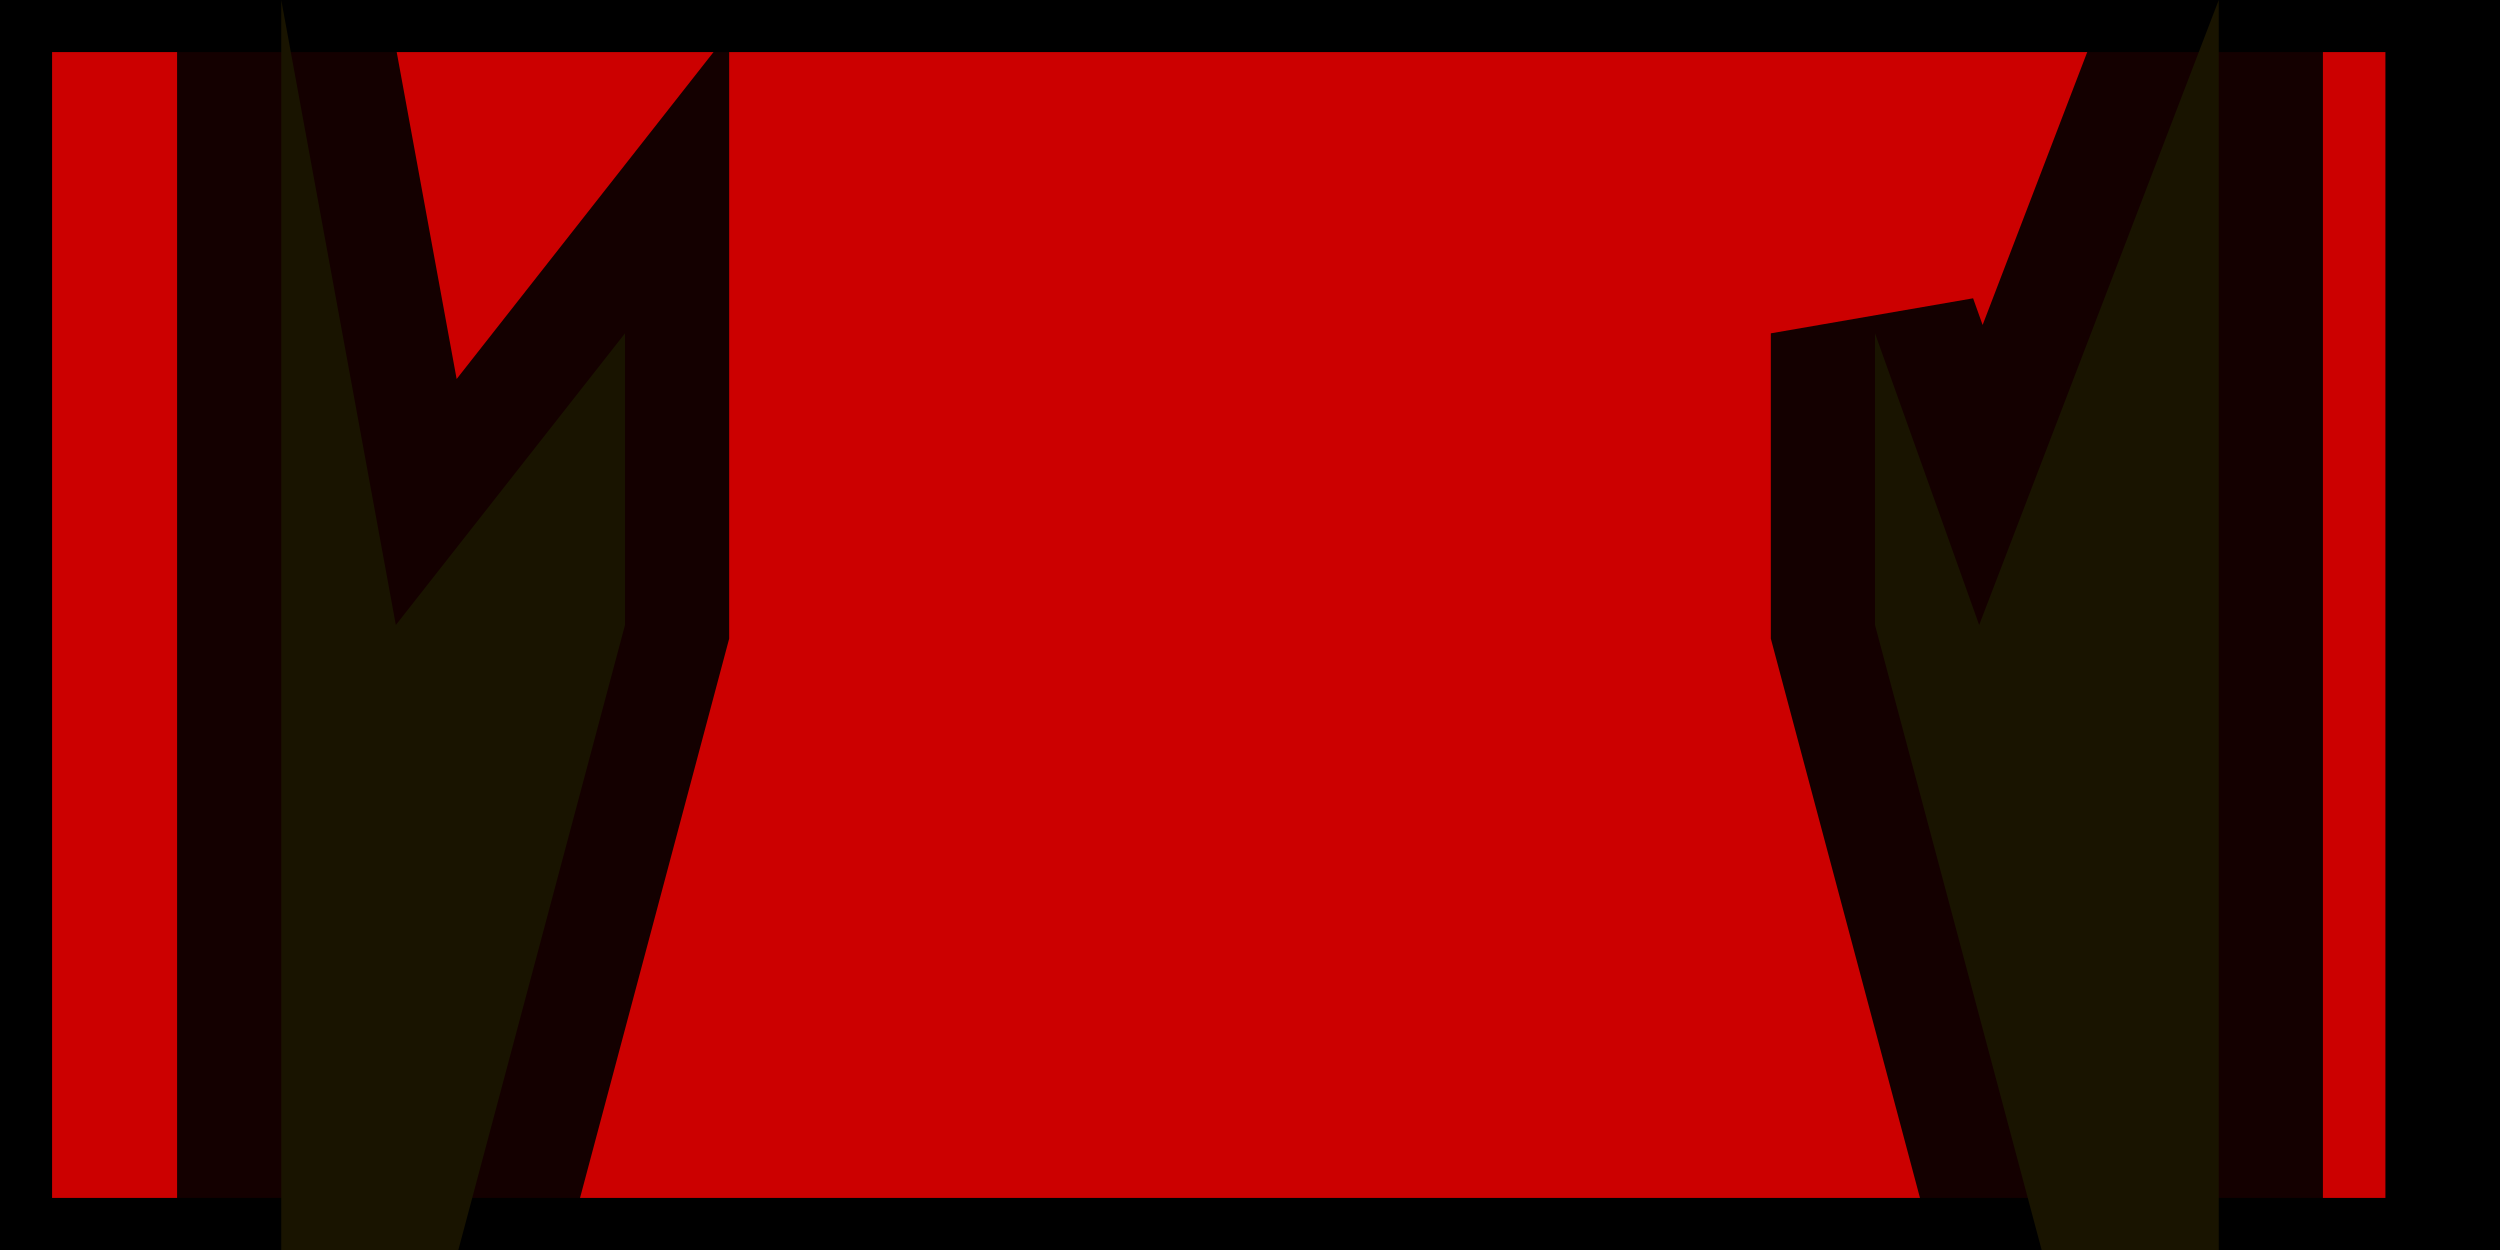 <svg xmlns="http://www.w3.org/2000/svg" viewBox="0 0 12 6">
		<rect x="0" y="0" width="12" height="6" fill="#333333" stroke="none"/>
		<rect id = "a" width="12" height="6" style="fill: #fff;stroke: #000;stroke-width: 0.5px"/>
		<path d="M0.3,0 L0.3,6 L4.6,3 Z" style="fill: #fff;stroke: #000;"/>
		<path d="M0.65,0 L0.65,6 L2.2,6 L2.2,2 L3.00,3 L3.00,1.6 L4.6,3 Z" style="fill: #fff;stroke: #000;"/>
		<path d="M11.7,0 L11.7,6 L7.4,3 Z" style="fill: #fff;stroke: #000;"/>
		<path d="M11.35,0 L11.35,6 L9.8,6 L9.8,2 L9.0,3 L9.0,1.6 L7.4,3 Z" style="fill: #fff;stroke: #000;"/>
		<rect width="11.7" height="6" style="fill: #c00;stroke: #000;stroke-width: 0.5px"/>
		<g id="animatronic">
			<path d="M1.35,0 L1.35,6 L2.2,6 L2.2,2 L1.9,3 L2.2,2 L2.2,6 L3.00,3 L3.00,1.6 L1.9,3 Z" style="fill: #fc0;stroke: #000;stroke-width: 1px;stroke-opacity: 0.9"/>
			<path d="M10.65,0 L10.65,6 L9.8,6 L9.8,2 L9.5,3 L9.8,2 L9.8,6 L9.0,3 L9.0,1.6 L9.5,3 Z" style="fill: #fc0;stroke: #000;stroke-width: 1px;stroke-opacity: 0.9"/>
		</g></svg>